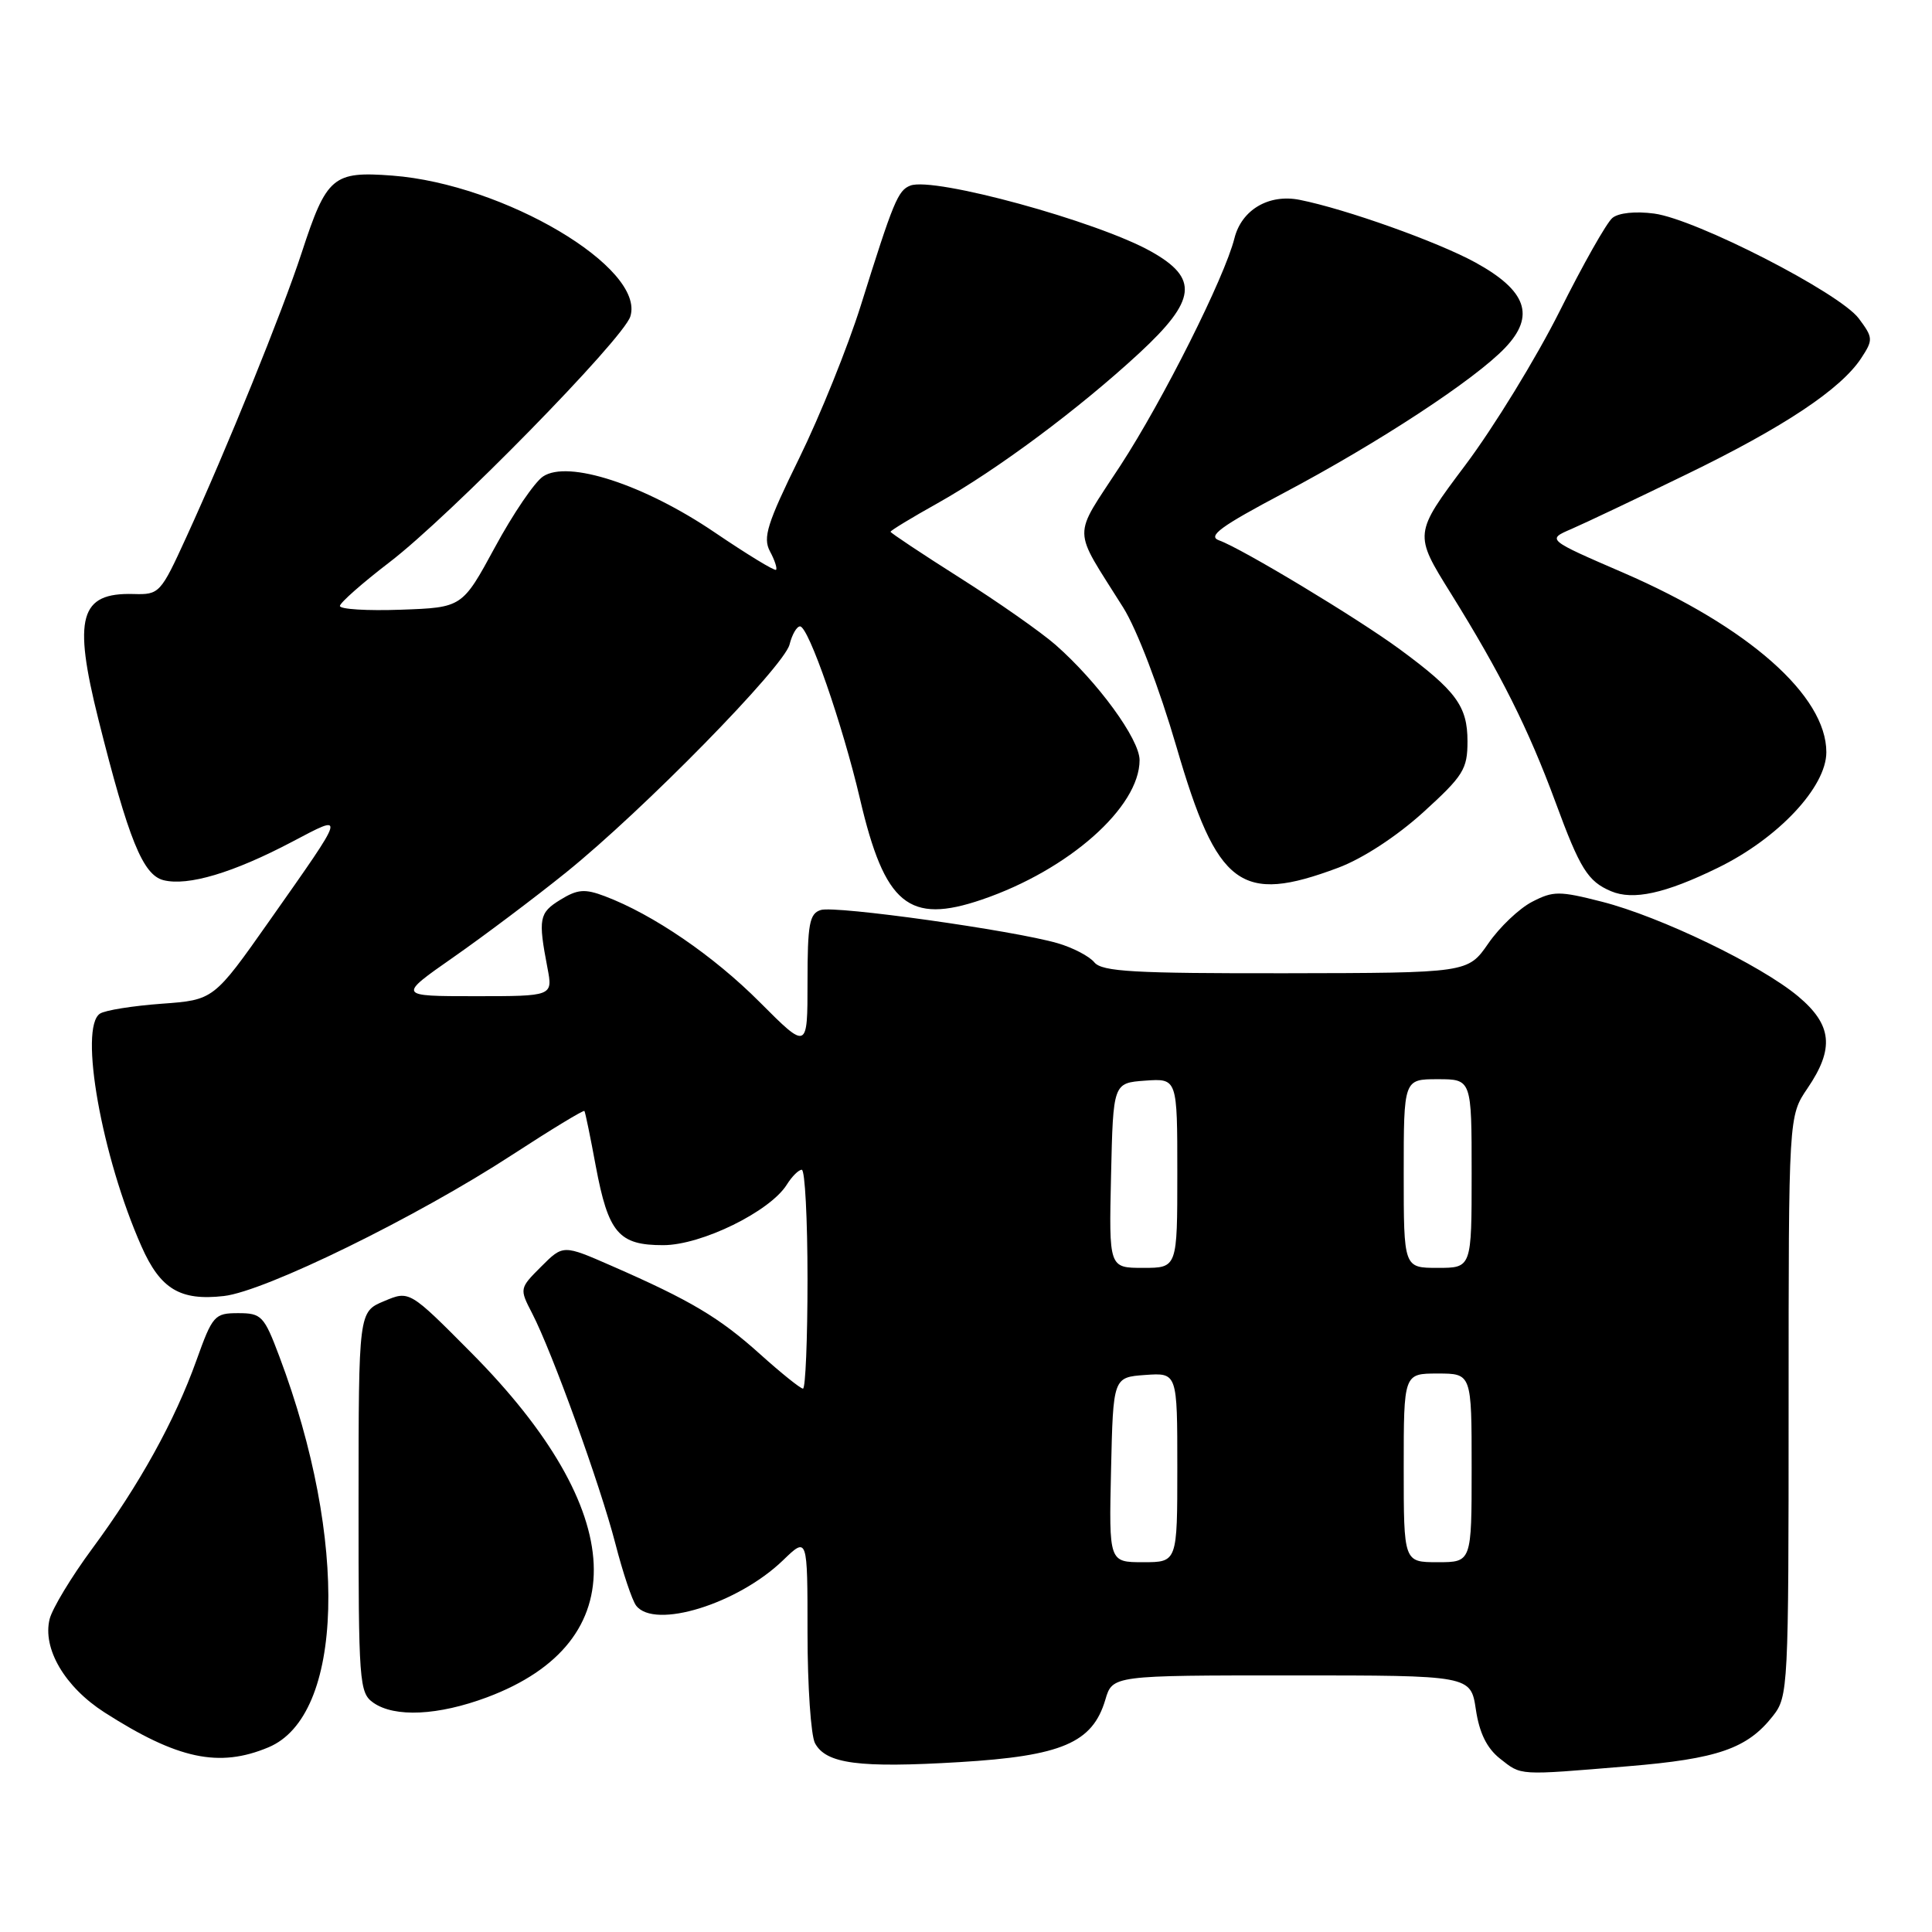 <?xml version="1.0" encoding="UTF-8" standalone="no"?>
<!DOCTYPE svg PUBLIC "-//W3C//DTD SVG 1.1//EN" "http://www.w3.org/Graphics/SVG/1.1/DTD/svg11.dtd" >
<svg xmlns="http://www.w3.org/2000/svg" xmlns:xlink="http://www.w3.org/1999/xlink" version="1.1" viewBox="0 0 256 256">
 <g >
 <path fill="currentColor"
d=" M 215.69 234.04 C 227.60 233.06 231.52 231.70 234.91 227.39 C 236.95 224.80 237.00 223.76 237.00 186.31 C 237.00 147.89 237.00 147.89 239.50 144.21 C 243.10 138.92 242.77 135.79 238.25 132.01 C 233.28 127.86 220.03 121.47 212.29 119.49 C 206.61 118.04 205.82 118.04 203.00 119.50 C 201.30 120.38 198.69 122.86 197.21 125.01 C 194.50 128.92 194.50 128.92 170.37 128.96 C 150.24 128.99 146.04 128.75 145.01 127.52 C 144.34 126.70 142.14 125.56 140.14 124.98 C 134.27 123.28 110.67 119.97 108.76 120.58 C 107.25 121.05 107.00 122.43 107.00 130.13 C 107.00 139.13 107.00 139.13 100.70 132.82 C 94.56 126.65 86.52 121.16 80.14 118.75 C 77.49 117.75 76.53 117.82 74.24 119.23 C 71.43 120.96 71.29 121.72 72.54 128.25 C 73.26 132.00 73.26 132.00 62.97 132.00 C 52.69 132.00 52.69 132.00 60.09 126.83 C 64.17 123.98 70.88 118.93 75.00 115.61 C 85.22 107.37 103.88 88.34 104.62 85.40 C 104.95 84.08 105.57 83.00 106.01 83.00 C 107.13 83.00 111.64 95.99 113.95 105.85 C 117.23 119.89 120.41 122.51 130.11 119.20 C 141.60 115.28 151.00 106.96 151.00 100.72 C 151.00 97.95 145.46 90.36 139.86 85.44 C 137.94 83.76 132.24 79.76 127.18 76.56 C 122.13 73.36 118.00 70.61 118.00 70.46 C 118.00 70.30 120.81 68.59 124.25 66.67 C 132.14 62.24 142.99 54.16 150.97 46.78 C 158.55 39.76 158.88 36.88 152.50 33.31 C 145.33 29.30 123.74 23.40 120.63 24.59 C 118.98 25.22 118.39 26.66 114.06 40.48 C 112.34 45.96 108.67 55.06 105.91 60.69 C 101.65 69.37 101.06 71.24 102.02 73.05 C 102.65 74.21 103.01 75.32 102.83 75.50 C 102.65 75.69 99.00 73.46 94.72 70.56 C 85.37 64.21 75.25 60.91 71.95 63.14 C 70.83 63.89 67.97 68.10 65.59 72.50 C 61.25 80.50 61.25 80.50 53.12 80.79 C 48.66 80.95 45.02 80.73 45.04 80.29 C 45.06 79.86 48.02 77.25 51.61 74.50 C 59.59 68.40 82.56 44.96 83.52 41.94 C 85.56 35.51 66.81 24.40 52.00 23.27 C 44.11 22.67 43.28 23.37 39.97 33.50 C 37.42 41.30 30.06 59.45 24.70 71.15 C 21.28 78.63 21.12 78.81 17.69 78.71 C 10.57 78.51 9.65 81.79 13.04 95.33 C 17.04 111.28 18.93 115.94 21.67 116.63 C 24.91 117.44 30.91 115.65 38.71 111.54 C 45.86 107.78 45.97 107.41 35.71 122.00 C 28.32 132.50 28.32 132.50 21.41 133.00 C 17.61 133.28 13.94 133.86 13.25 134.31 C 10.43 136.14 13.48 153.29 18.75 165.16 C 21.25 170.81 23.87 172.39 29.66 171.73 C 35.11 171.12 55.24 161.26 67.87 153.02 C 73.03 149.66 77.33 147.05 77.44 147.21 C 77.55 147.37 78.23 150.65 78.94 154.50 C 80.61 163.40 81.98 165.00 87.90 164.99 C 92.96 164.98 102.02 160.53 104.25 156.98 C 104.93 155.89 105.82 155.00 106.24 155.00 C 106.66 155.00 107.00 161.53 107.00 169.50 C 107.00 177.47 106.73 184.00 106.40 184.00 C 106.07 184.00 103.50 181.94 100.70 179.42 C 95.31 174.57 91.49 172.30 81.06 167.74 C 74.62 164.92 74.62 164.92 71.71 167.83 C 68.82 170.72 68.82 170.75 70.52 174.04 C 73.18 179.19 79.52 196.74 81.53 204.50 C 82.52 208.35 83.76 212.06 84.29 212.75 C 86.73 215.94 97.76 212.53 103.75 206.75 C 107.00 203.61 107.00 203.61 107.00 216.37 C 107.00 223.39 107.45 229.97 107.99 230.98 C 109.45 233.72 113.84 234.29 127.13 233.49 C 140.69 232.68 144.77 230.93 146.46 225.23 C 147.41 222.00 147.41 222.00 171.15 222.00 C 194.88 222.00 194.88 222.00 195.56 226.52 C 196.02 229.63 197.02 231.65 198.75 233.02 C 201.65 235.30 201.00 235.26 215.69 234.04 Z  M 35.57 231.53 C 45.56 227.36 46.21 204.15 37.02 179.75 C 34.99 174.35 34.65 174.00 31.56 174.00 C 28.43 174.00 28.16 174.30 26.03 180.25 C 23.16 188.27 18.46 196.76 12.20 205.23 C 9.46 208.94 6.94 213.12 6.58 214.52 C 5.60 218.44 8.58 223.52 13.84 226.90 C 23.52 233.10 29.01 234.28 35.57 231.53 Z  M 64.54 224.90 C 84.12 217.57 83.32 200.27 62.45 179.25 C 54.25 170.99 54.25 170.99 50.89 172.41 C 47.52 173.82 47.52 173.82 47.51 199.03 C 47.50 222.99 47.60 224.30 49.47 225.62 C 52.30 227.60 58.06 227.32 64.54 224.90 Z  M 227.62 114.99 C 235.62 111.09 242.00 104.28 242.00 99.67 C 242.00 92.19 231.69 83.08 215.12 75.90 C 204.95 71.50 204.95 71.50 208.23 70.09 C 210.03 69.31 216.90 66.05 223.50 62.84 C 236.39 56.58 243.93 51.56 246.62 47.46 C 248.22 45.02 248.20 44.75 246.30 42.20 C 243.76 38.80 224.72 29.04 219.19 28.30 C 216.72 27.97 214.46 28.20 213.65 28.88 C 212.89 29.50 209.74 35.07 206.65 41.26 C 203.55 47.44 197.94 56.60 194.17 61.62 C 187.33 70.74 187.33 70.74 192.24 78.62 C 198.84 89.23 202.52 96.57 206.11 106.29 C 209.37 115.15 210.39 116.78 213.47 118.09 C 216.40 119.33 220.65 118.40 227.62 114.99 Z  M 177.32 114.98 C 180.56 113.77 185.06 110.83 188.59 107.63 C 193.91 102.79 194.45 101.92 194.45 98.23 C 194.45 93.58 192.96 91.54 185.50 86.05 C 179.89 81.92 164.54 72.67 161.53 71.60 C 159.97 71.04 161.72 69.76 170.03 65.36 C 182.65 58.68 195.43 50.30 199.44 46.08 C 203.47 41.85 202.30 38.51 195.48 34.77 C 190.47 32.03 178.33 27.70 172.21 26.48 C 168.13 25.67 164.52 27.79 163.57 31.57 C 162.27 36.76 154.10 53.04 148.45 61.71 C 142.04 71.55 142.00 69.60 148.83 80.50 C 150.65 83.40 153.61 91.16 155.89 98.97 C 161.30 117.53 164.37 119.83 177.32 114.98 Z  M 147.22 194.75 C 147.50 182.50 147.50 182.50 151.75 182.19 C 156.00 181.89 156.00 181.89 156.00 194.44 C 156.00 207.00 156.00 207.00 151.47 207.00 C 146.94 207.00 146.94 207.00 147.22 194.75 Z  M 186.00 194.50 C 186.00 182.00 186.00 182.00 190.50 182.00 C 195.00 182.00 195.00 182.00 195.00 194.50 C 195.00 207.00 195.00 207.00 190.50 207.00 C 186.00 207.00 186.00 207.00 186.00 194.50 Z  M 147.22 155.75 C 147.50 143.50 147.50 143.50 151.75 143.19 C 156.00 142.89 156.00 142.89 156.00 155.44 C 156.00 168.00 156.00 168.00 151.47 168.00 C 146.94 168.00 146.94 168.00 147.22 155.75 Z  M 186.00 155.50 C 186.00 143.00 186.00 143.00 190.50 143.00 C 195.00 143.00 195.00 143.00 195.00 155.50 C 195.00 168.00 195.00 168.00 190.50 168.00 C 186.00 168.00 186.00 168.00 186.00 155.50 Z "/>
</g>
</svg>